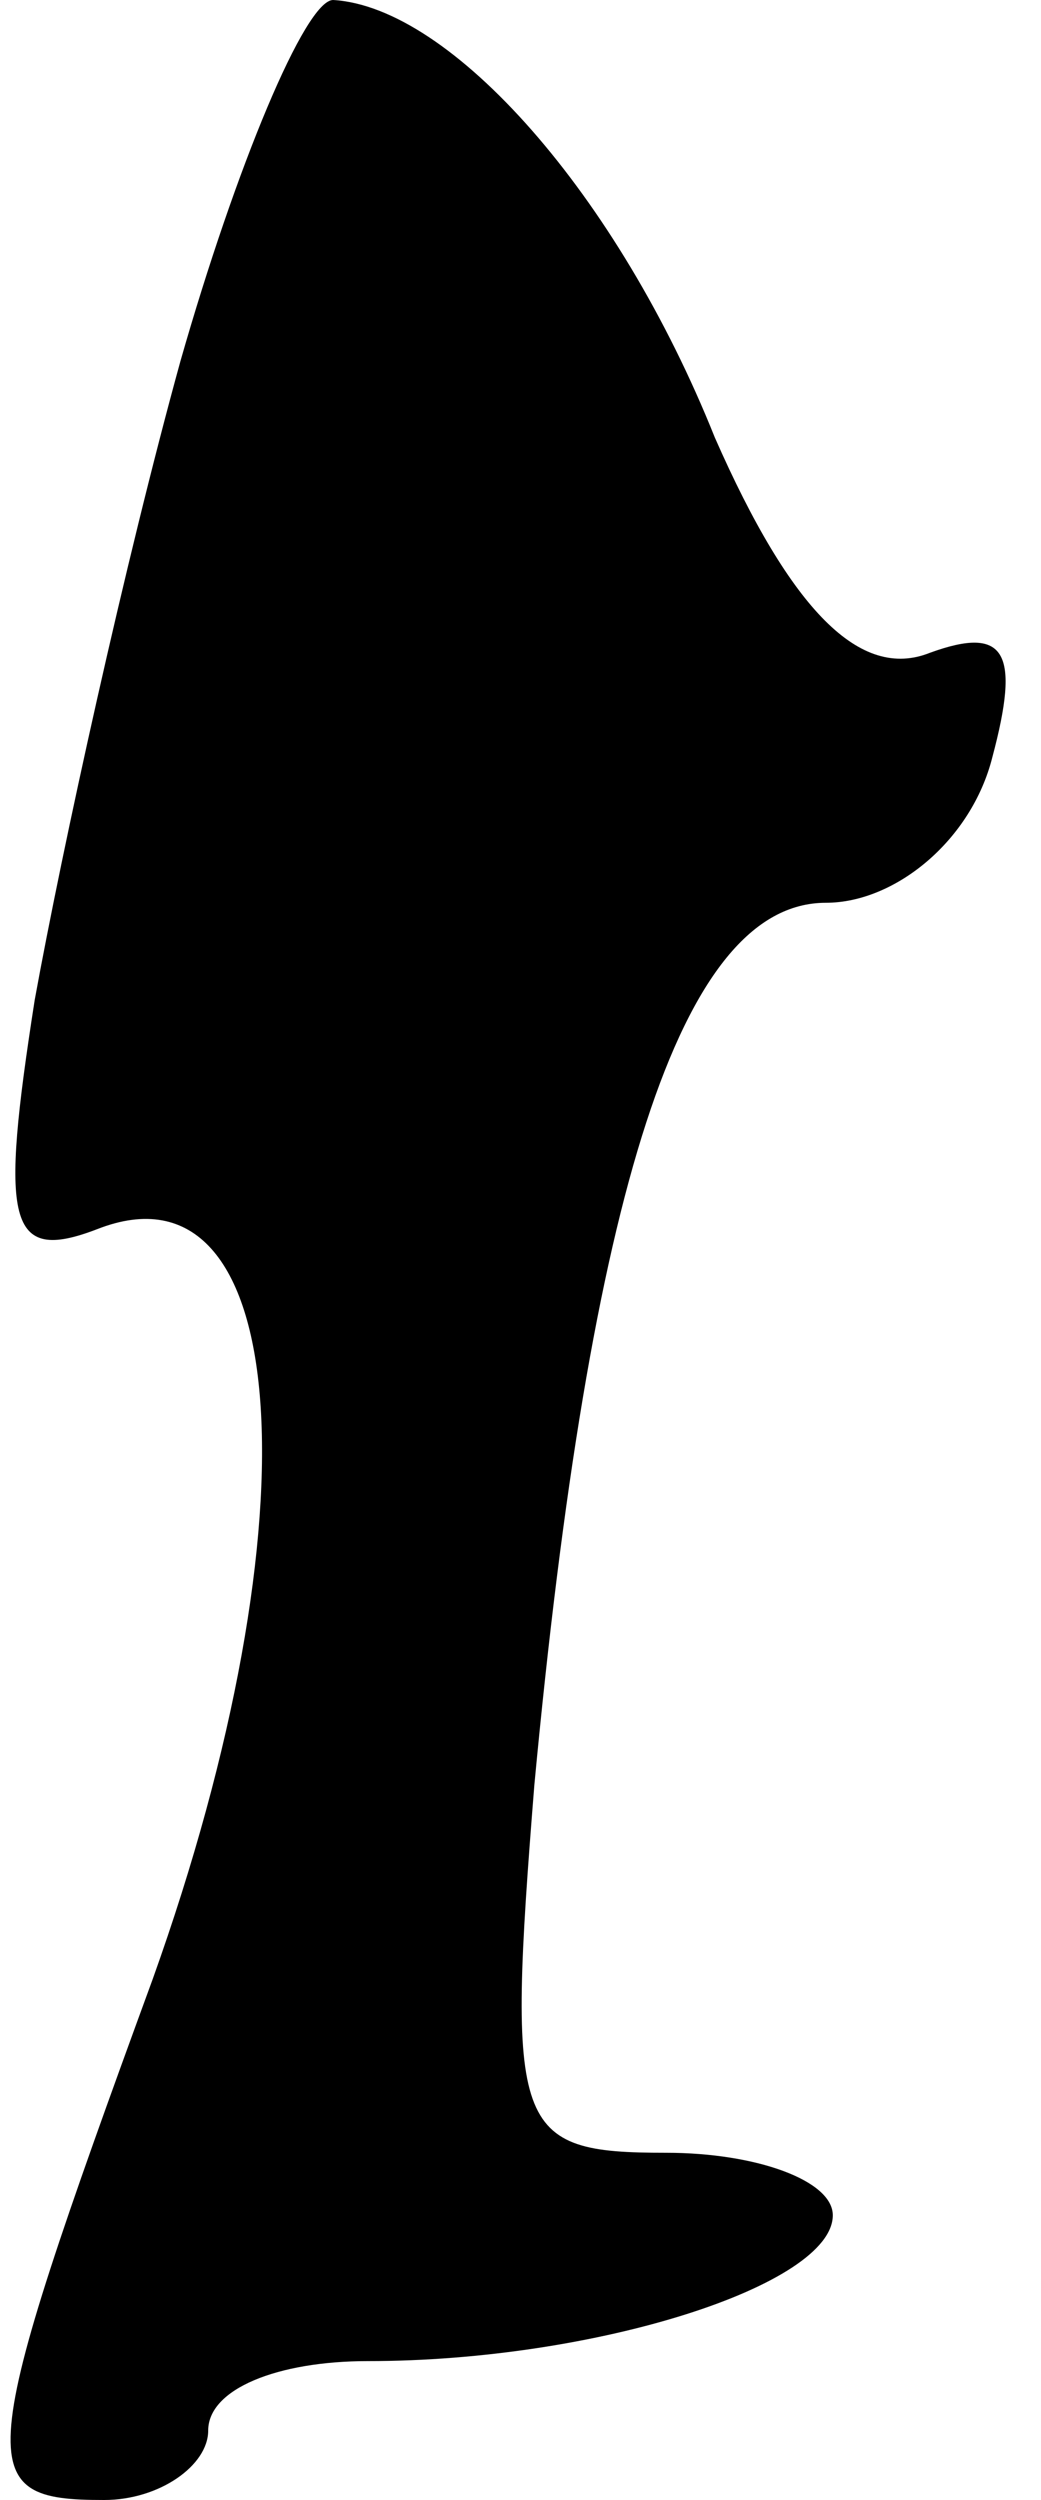 <?xml version="1.0" standalone="no"?>
<!DOCTYPE svg PUBLIC "-//W3C//DTD SVG 20010904//EN"
 "http://www.w3.org/TR/2001/REC-SVG-20010904/DTD/svg10.dtd">
<svg version="1.0" xmlns="http://www.w3.org/2000/svg"
 width="15pt" height="36pt" viewBox="0 0 15 36"
 preserveAspectRatio="xMidYMid meet">
<g transform="translate(0,36) scale(0.1,-0.1)"
fill="#000000" stroke="none">
<path fill="#000000" stroke="none" d="M26 308 c-8 -29 -17 -70 -21 -92 -5
-32 -4 -38 9 -33 28 11 32 -41 8 -108 -26 -71 -26 -75 -7 -75 8 0 15 5 15 10
0 6 10 10 23 10 33 0 67 11 67 21 0 5 -11 9 -24 9 -22 0 -23 3 -19 53 8 85 21
127 42 127 10 0 21 9 24 21 4 15 2 19 -9 15 -10 -4 -20 6 -31 31 -14 35 -38
62 -55 63 -4 0 -14 -24 -22 -52z"/>
</g>
</svg>
